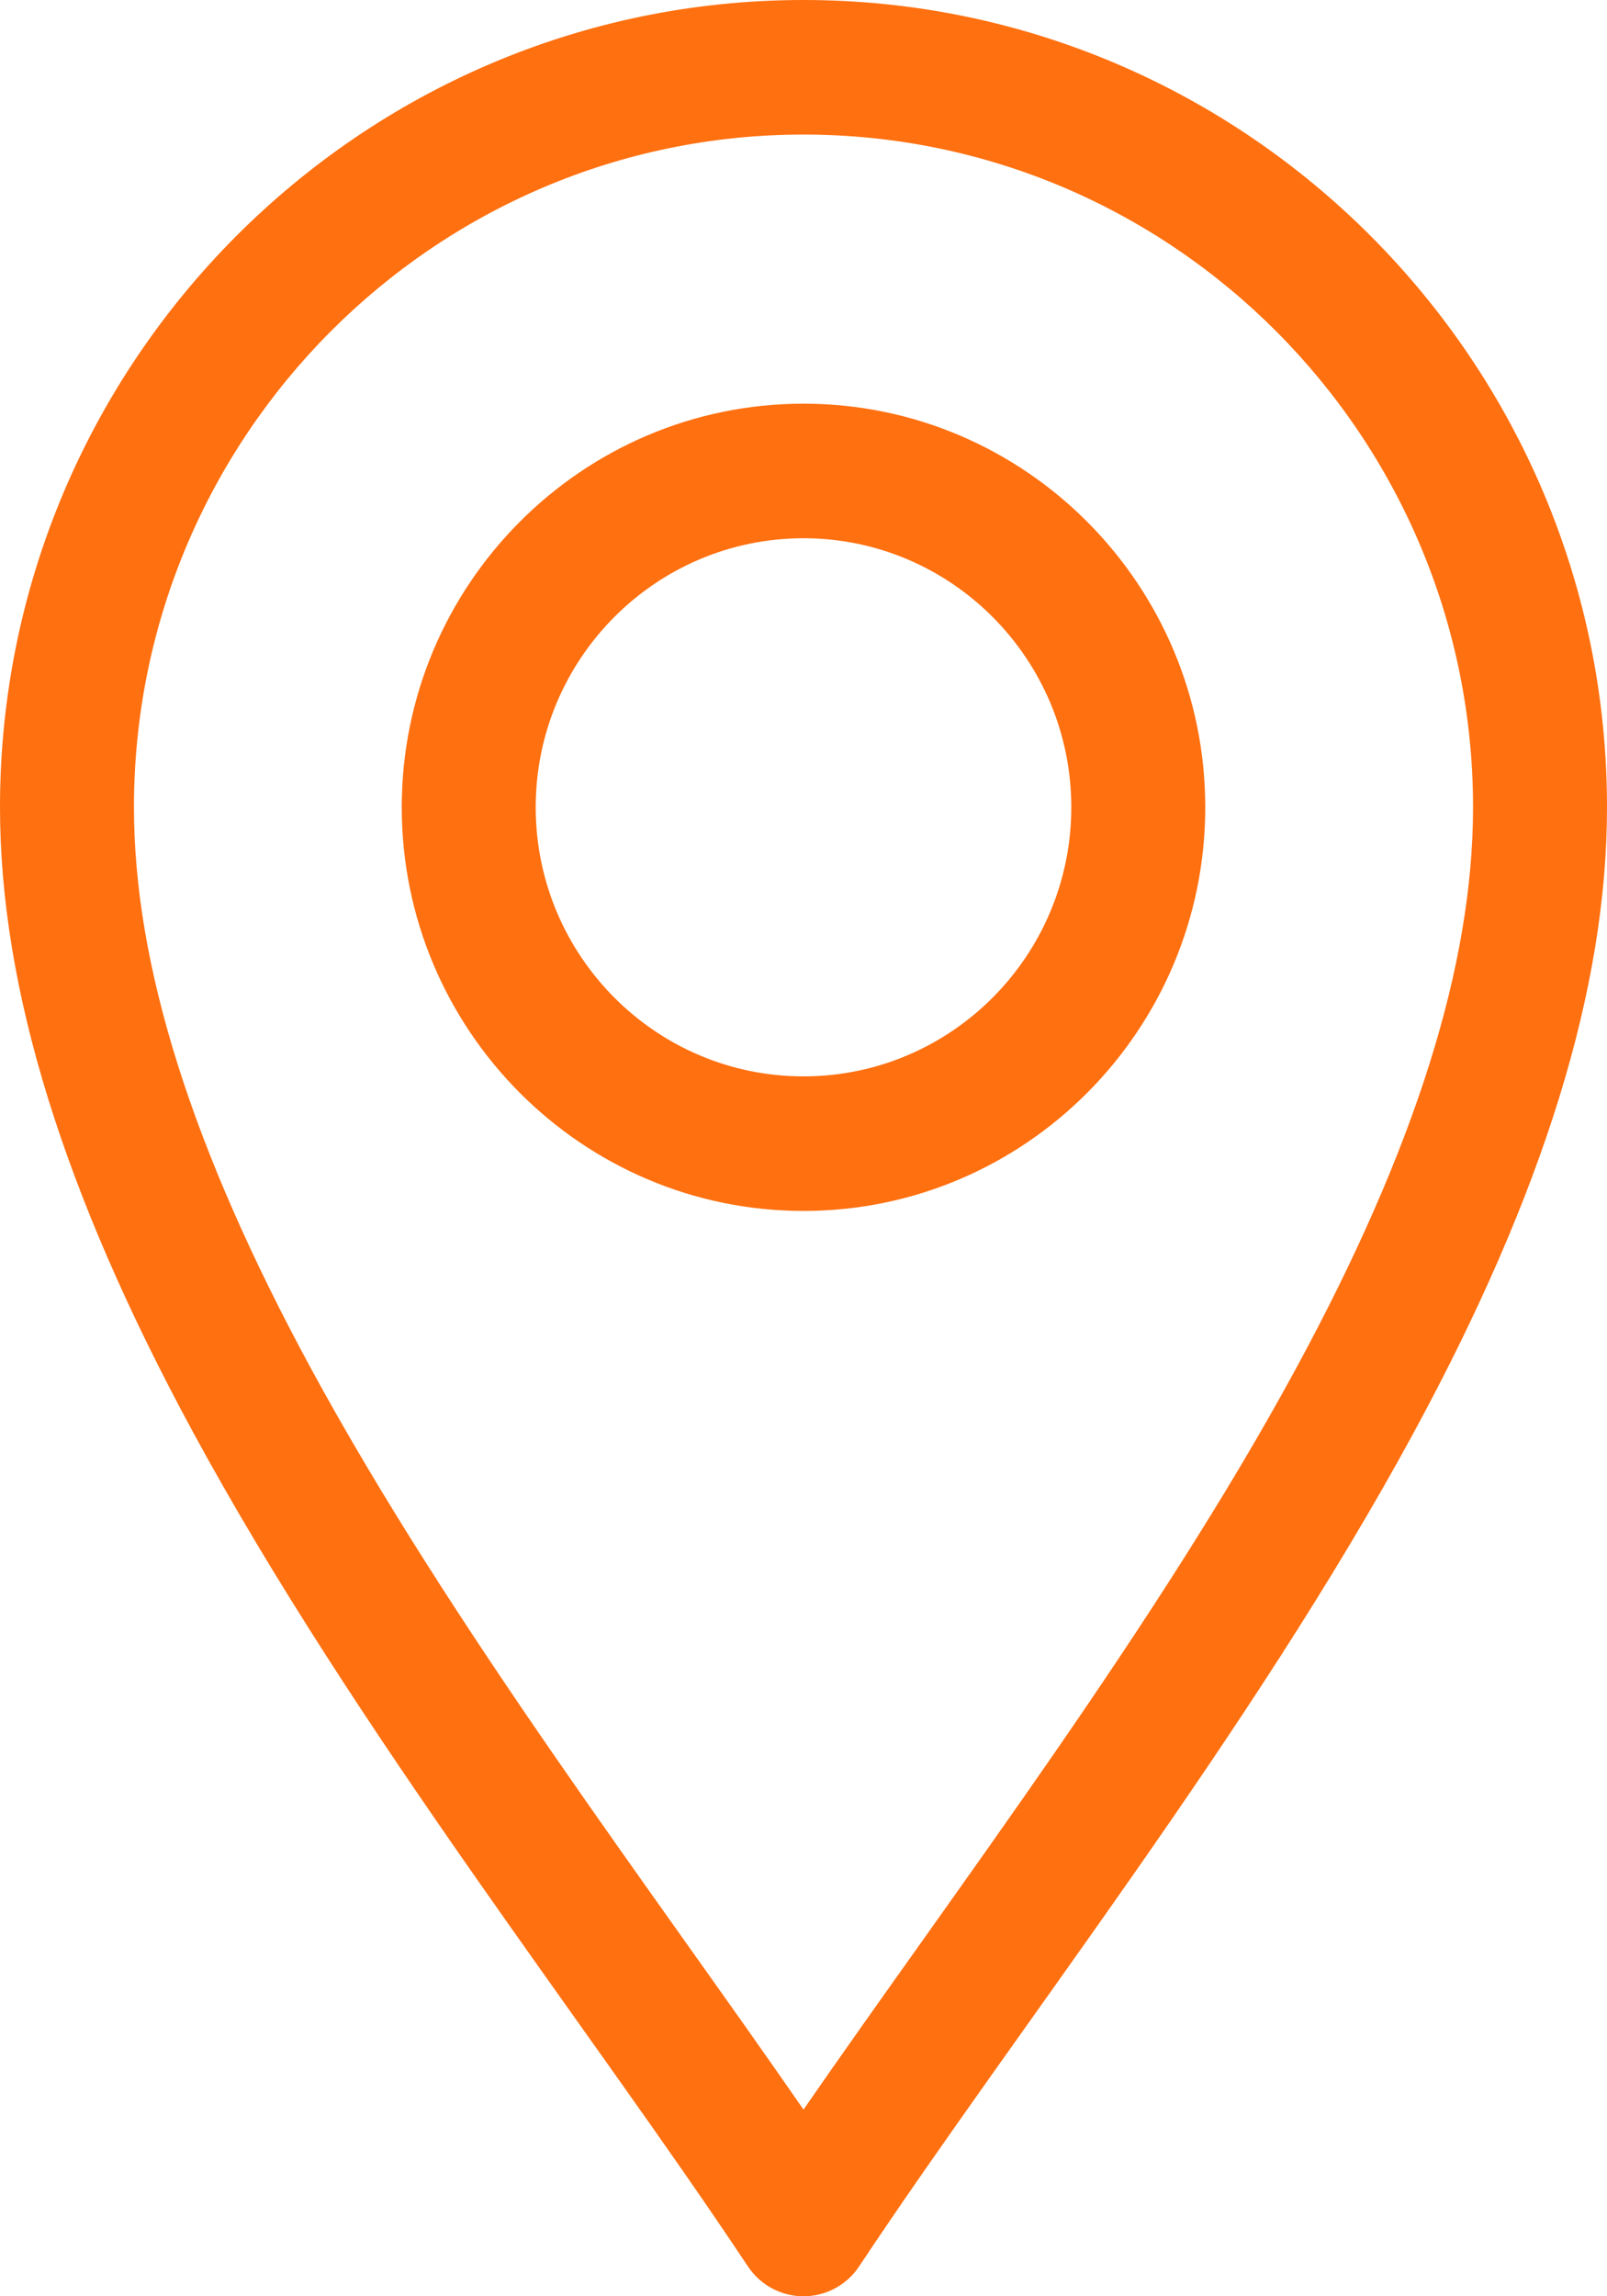 <svg width="14" height="20" viewBox="0 0 14 20" fill="none" xmlns="http://www.w3.org/2000/svg">
<g id="Group 5">
<path id="Vector" d="M6.515 19.739C6.623 19.902 6.805 20 7 20C7.195 20 7.377 19.902 7.485 19.739C8.866 17.659 10.899 15.09 12.316 12.478C13.449 10.389 14 8.607 14 7.031C14 3.154 10.86 0 7 0C3.14 0 0 3.154 0 7.031C0 8.607 0.551 10.389 1.684 12.478C3.1 15.088 5.137 17.663 6.515 19.739ZM7 1.172C10.216 1.172 12.833 3.8 12.833 7.031C12.833 8.406 12.329 10.005 11.292 11.917C10.07 14.169 8.327 16.453 7 18.374C5.673 16.454 3.93 14.169 2.708 11.917C1.671 10.005 1.167 8.406 1.167 7.031C1.167 3.8 3.784 1.172 7 1.172Z" fill="#FF7010"/>
<path id="Vector_2" d="M7 10.547C8.93 10.547 10.5 8.97 10.5 7.031C10.5 5.093 8.93 3.516 7 3.516C5.07 3.516 3.5 5.093 3.5 7.031C3.5 8.97 5.07 10.547 7 10.547ZM7 4.688C8.287 4.688 9.333 5.739 9.333 7.031C9.333 8.324 8.287 9.375 7 9.375C5.713 9.375 4.667 8.324 4.667 7.031C4.667 5.739 5.713 4.688 7 4.688Z" fill="#FF7010"/>
</g>
</svg>
